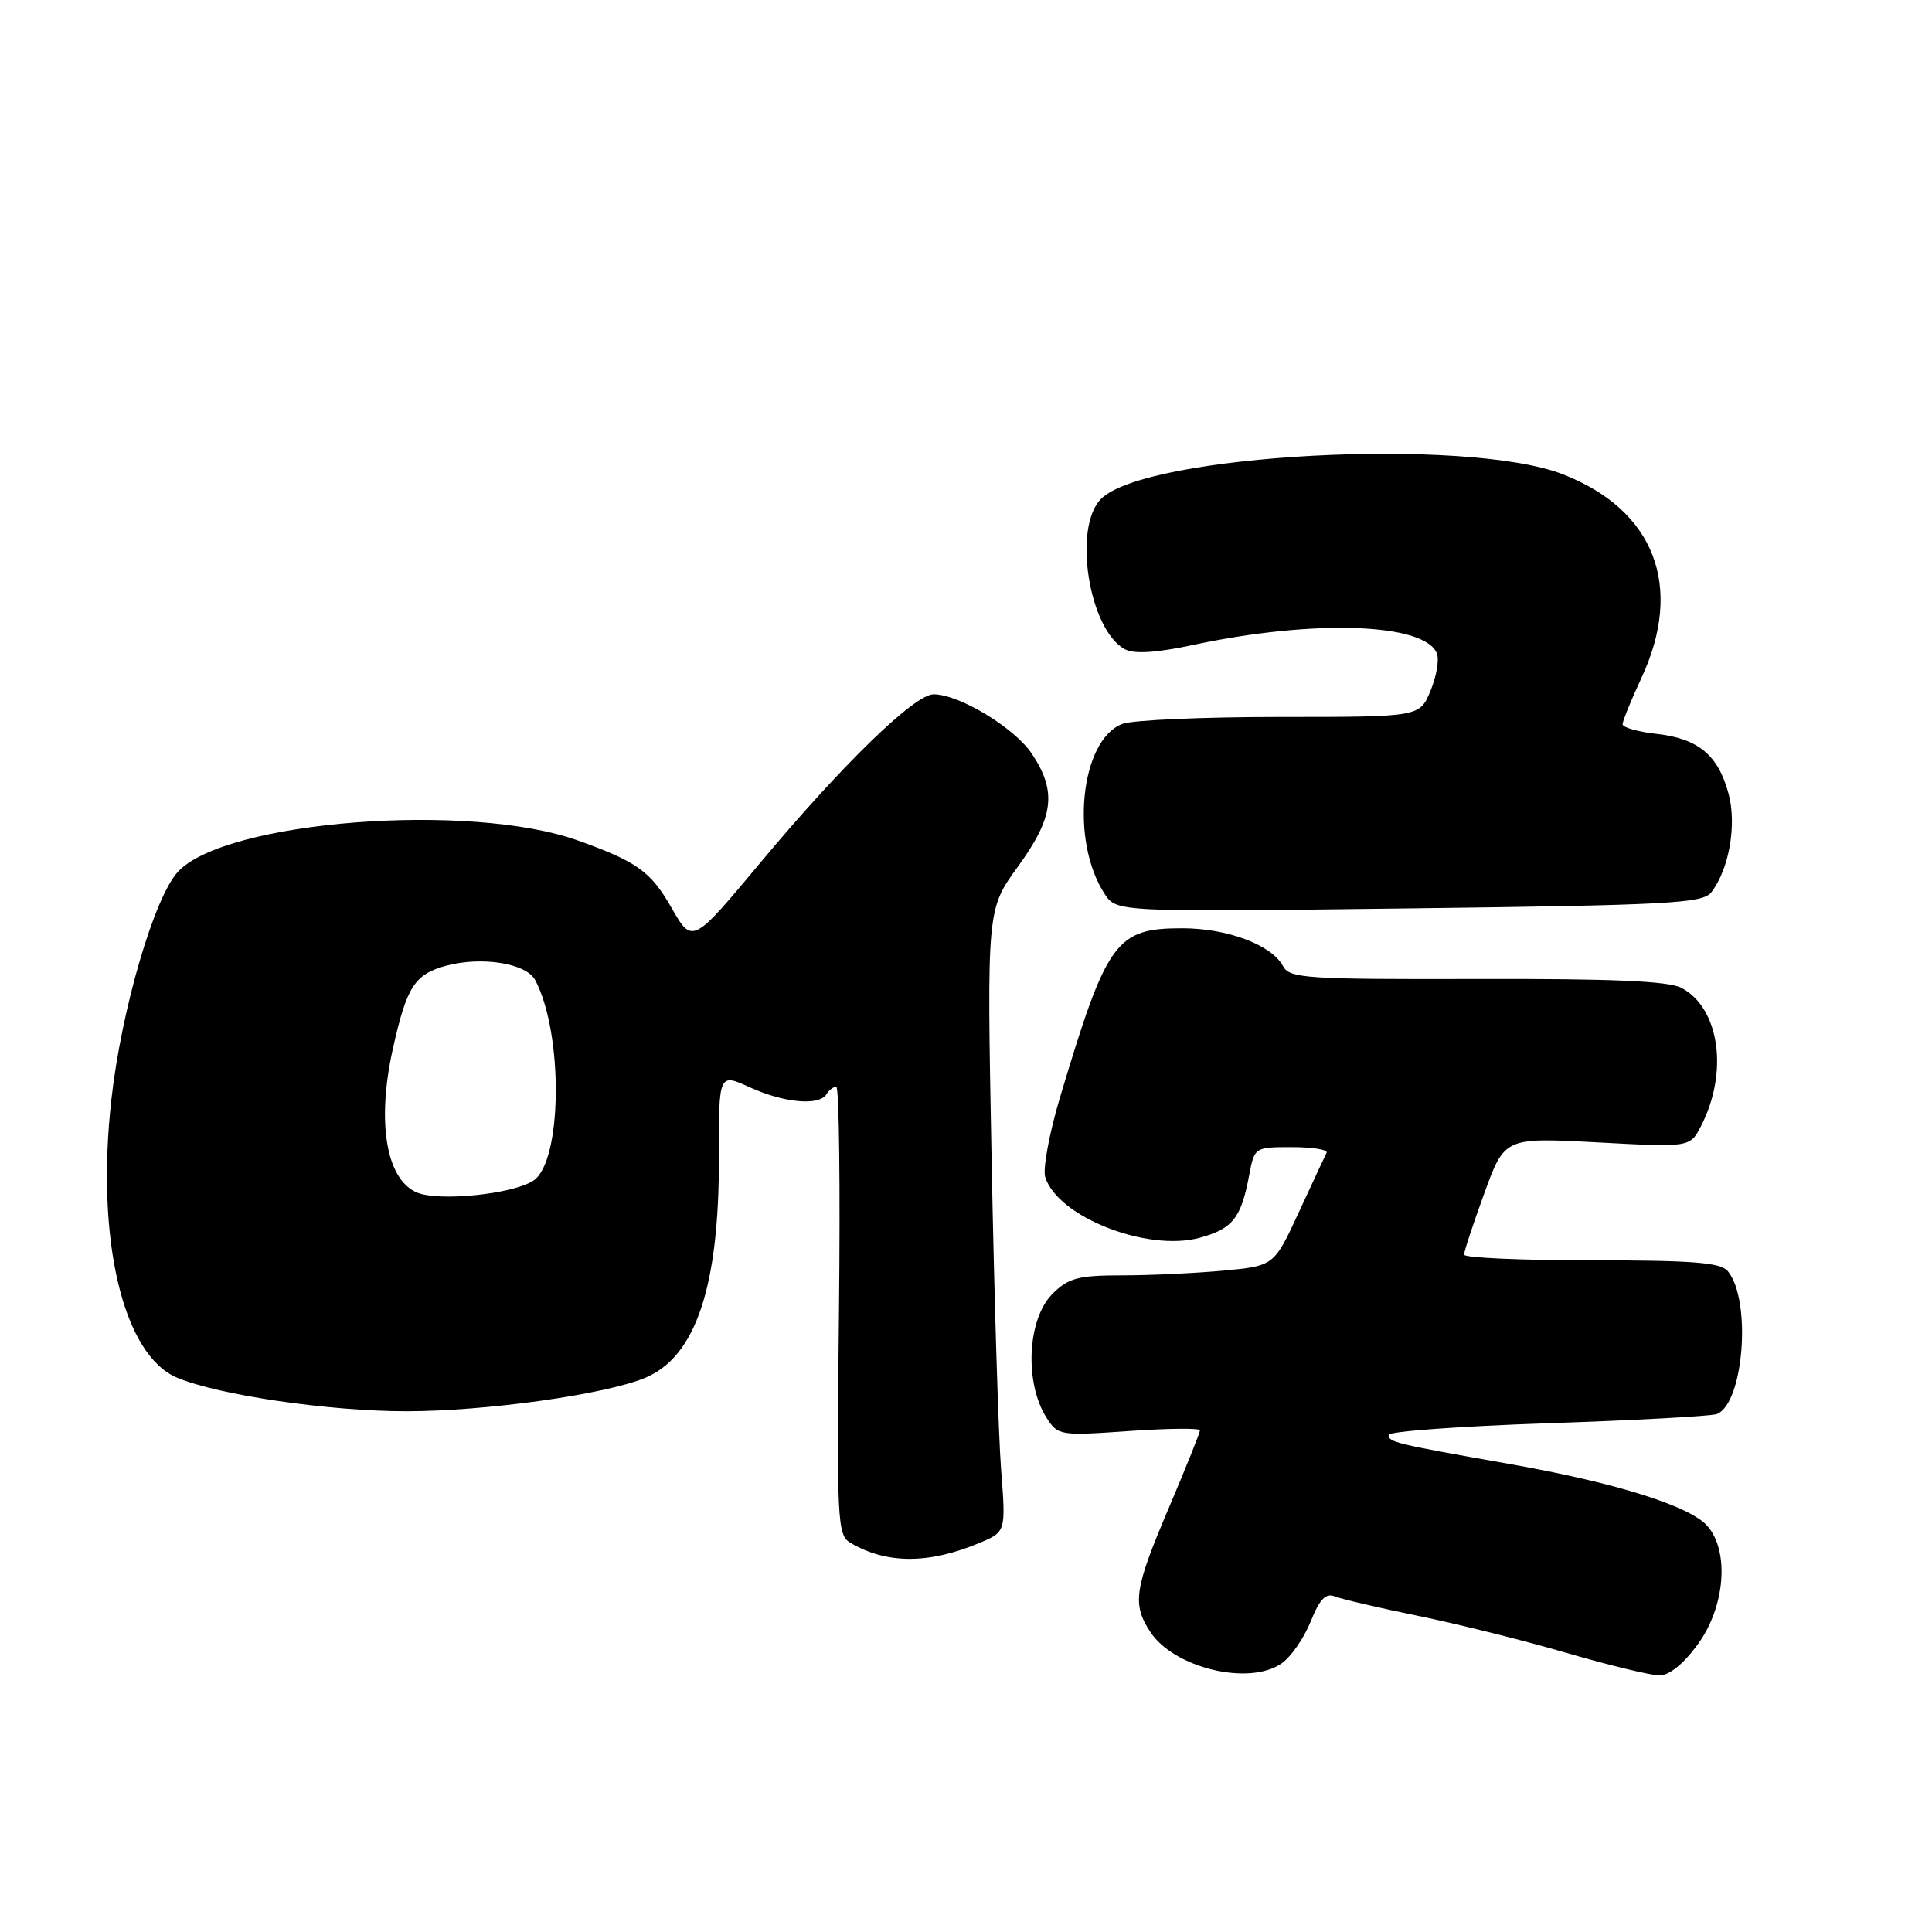 <?xml version="1.0" encoding="UTF-8" standalone="no"?>
<!DOCTYPE svg PUBLIC "-//W3C//DTD SVG 1.1//EN" "http://www.w3.org/Graphics/SVG/1.1/DTD/svg11.dtd" >
<svg xmlns="http://www.w3.org/2000/svg" xmlns:xlink="http://www.w3.org/1999/xlink" version="1.1" viewBox="0 0 256 256">
 <g >
 <path fill="currentColor"
d=" M 169.82 220.41 C 171.07 219.54 172.80 217.04 173.67 214.86 C 174.87 211.88 175.67 211.05 176.88 211.54 C 177.77 211.89 182.71 213.05 187.86 214.10 C 193.01 215.15 201.85 217.35 207.51 219.00 C 213.17 220.65 218.74 222.00 219.89 222.00 C 221.20 222.00 223.12 220.44 224.99 217.85 C 228.59 212.89 229.17 205.57 226.25 202.21 C 223.93 199.55 214.13 196.47 200.00 193.98 C 184.82 191.30 184.00 191.10 184.00 190.13 C 184.00 189.67 193.48 188.98 205.07 188.59 C 216.66 188.20 226.75 187.65 227.48 187.37 C 231.06 186.00 232.12 172.26 228.94 168.43 C 228.00 167.29 224.30 167.00 210.88 167.00 C 201.59 167.00 194.00 166.66 194.00 166.25 C 193.99 165.84 195.20 162.17 196.68 158.11 C 199.37 150.72 199.37 150.72 211.65 151.37 C 223.93 152.03 223.93 152.03 225.38 149.23 C 229.06 142.12 227.87 133.61 222.83 130.91 C 221.14 130.00 213.76 129.67 195.73 129.72 C 173.06 129.78 170.87 129.63 170.01 128.02 C 168.50 125.20 162.64 123.00 156.65 123.00 C 147.87 123.00 146.67 124.65 140.50 145.26 C 139.05 150.08 138.15 154.91 138.50 155.98 C 140.16 161.25 151.98 165.89 158.93 164.02 C 163.32 162.84 164.46 161.41 165.52 155.73 C 166.22 152.02 166.25 152.00 171.19 152.00 C 173.93 152.00 175.99 152.34 175.78 152.75 C 175.57 153.16 173.92 156.70 172.11 160.61 C 168.82 167.73 168.82 167.73 162.16 168.36 C 158.50 168.70 152.44 168.99 148.70 168.99 C 142.83 169.00 141.58 169.33 139.45 171.45 C 136.11 174.80 135.72 183.27 138.69 187.89 C 140.19 190.22 140.48 190.26 149.61 189.62 C 154.78 189.26 159.00 189.22 159.00 189.53 C 159.00 189.84 157.14 194.46 154.88 199.79 C 150.29 210.57 150.00 212.54 152.42 216.24 C 155.56 221.02 165.53 223.42 169.82 220.41 Z  M 129.75 204.46 C 133.29 202.98 133.29 202.98 132.65 194.74 C 132.30 190.21 131.73 171.65 131.39 153.50 C 130.76 120.50 130.76 120.50 134.88 114.83 C 139.64 108.28 140.06 104.89 136.74 99.90 C 134.45 96.45 127.11 92.00 123.71 92.00 C 121.18 92.00 111.62 101.29 100.75 114.31 C 91.74 125.11 91.74 125.11 88.96 120.26 C 86.23 115.48 84.42 114.18 76.61 111.38 C 62.23 106.24 29.84 108.75 23.58 115.51 C 20.44 118.90 16.10 133.73 14.76 145.67 C 12.67 164.23 16.29 179.55 23.48 182.56 C 29.01 184.87 43.62 187.00 53.88 187.00 C 64.40 186.99 80.20 184.78 85.49 182.57 C 92.20 179.77 95.30 170.48 95.26 153.35 C 95.24 142.20 95.24 142.20 99.37 144.08 C 103.90 146.14 108.54 146.56 109.50 145.00 C 109.84 144.45 110.43 144.00 110.81 144.00 C 111.19 144.00 111.35 157.35 111.17 173.66 C 110.86 201.55 110.95 203.40 112.67 204.42 C 117.46 207.25 123.03 207.27 129.75 204.46 Z  M 226.77 118.22 C 229.13 115.14 230.15 109.27 229.04 105.16 C 227.67 100.06 225.04 97.87 219.54 97.25 C 217.04 96.97 215.00 96.39 215.00 95.97 C 215.00 95.55 216.12 92.79 217.49 89.85 C 223.15 77.70 219.24 67.57 207.07 62.84 C 194.33 57.90 151.84 60.16 145.89 66.11 C 142.12 69.88 144.29 83.48 149.06 86.03 C 150.29 86.69 153.23 86.50 158.18 85.44 C 174.19 82.03 188.85 82.56 190.40 86.60 C 190.72 87.43 190.33 89.66 189.54 91.56 C 188.10 95.00 188.10 95.00 169.62 95.00 C 159.45 95.00 150.05 95.41 148.72 95.92 C 143.16 98.03 141.77 111.42 146.37 118.45 C 147.95 120.85 147.95 120.85 186.72 120.37 C 221.33 119.94 225.64 119.70 226.77 118.22 Z  M 55.24 158.01 C 51.17 156.29 49.89 148.70 52.05 139.00 C 53.89 130.73 54.93 129.10 59.13 127.96 C 63.86 126.69 69.74 127.64 70.92 129.87 C 74.68 137.01 74.51 153.99 70.65 156.46 C 67.85 158.25 58.13 159.23 55.24 158.01 Z "/>
</g>
</svg>